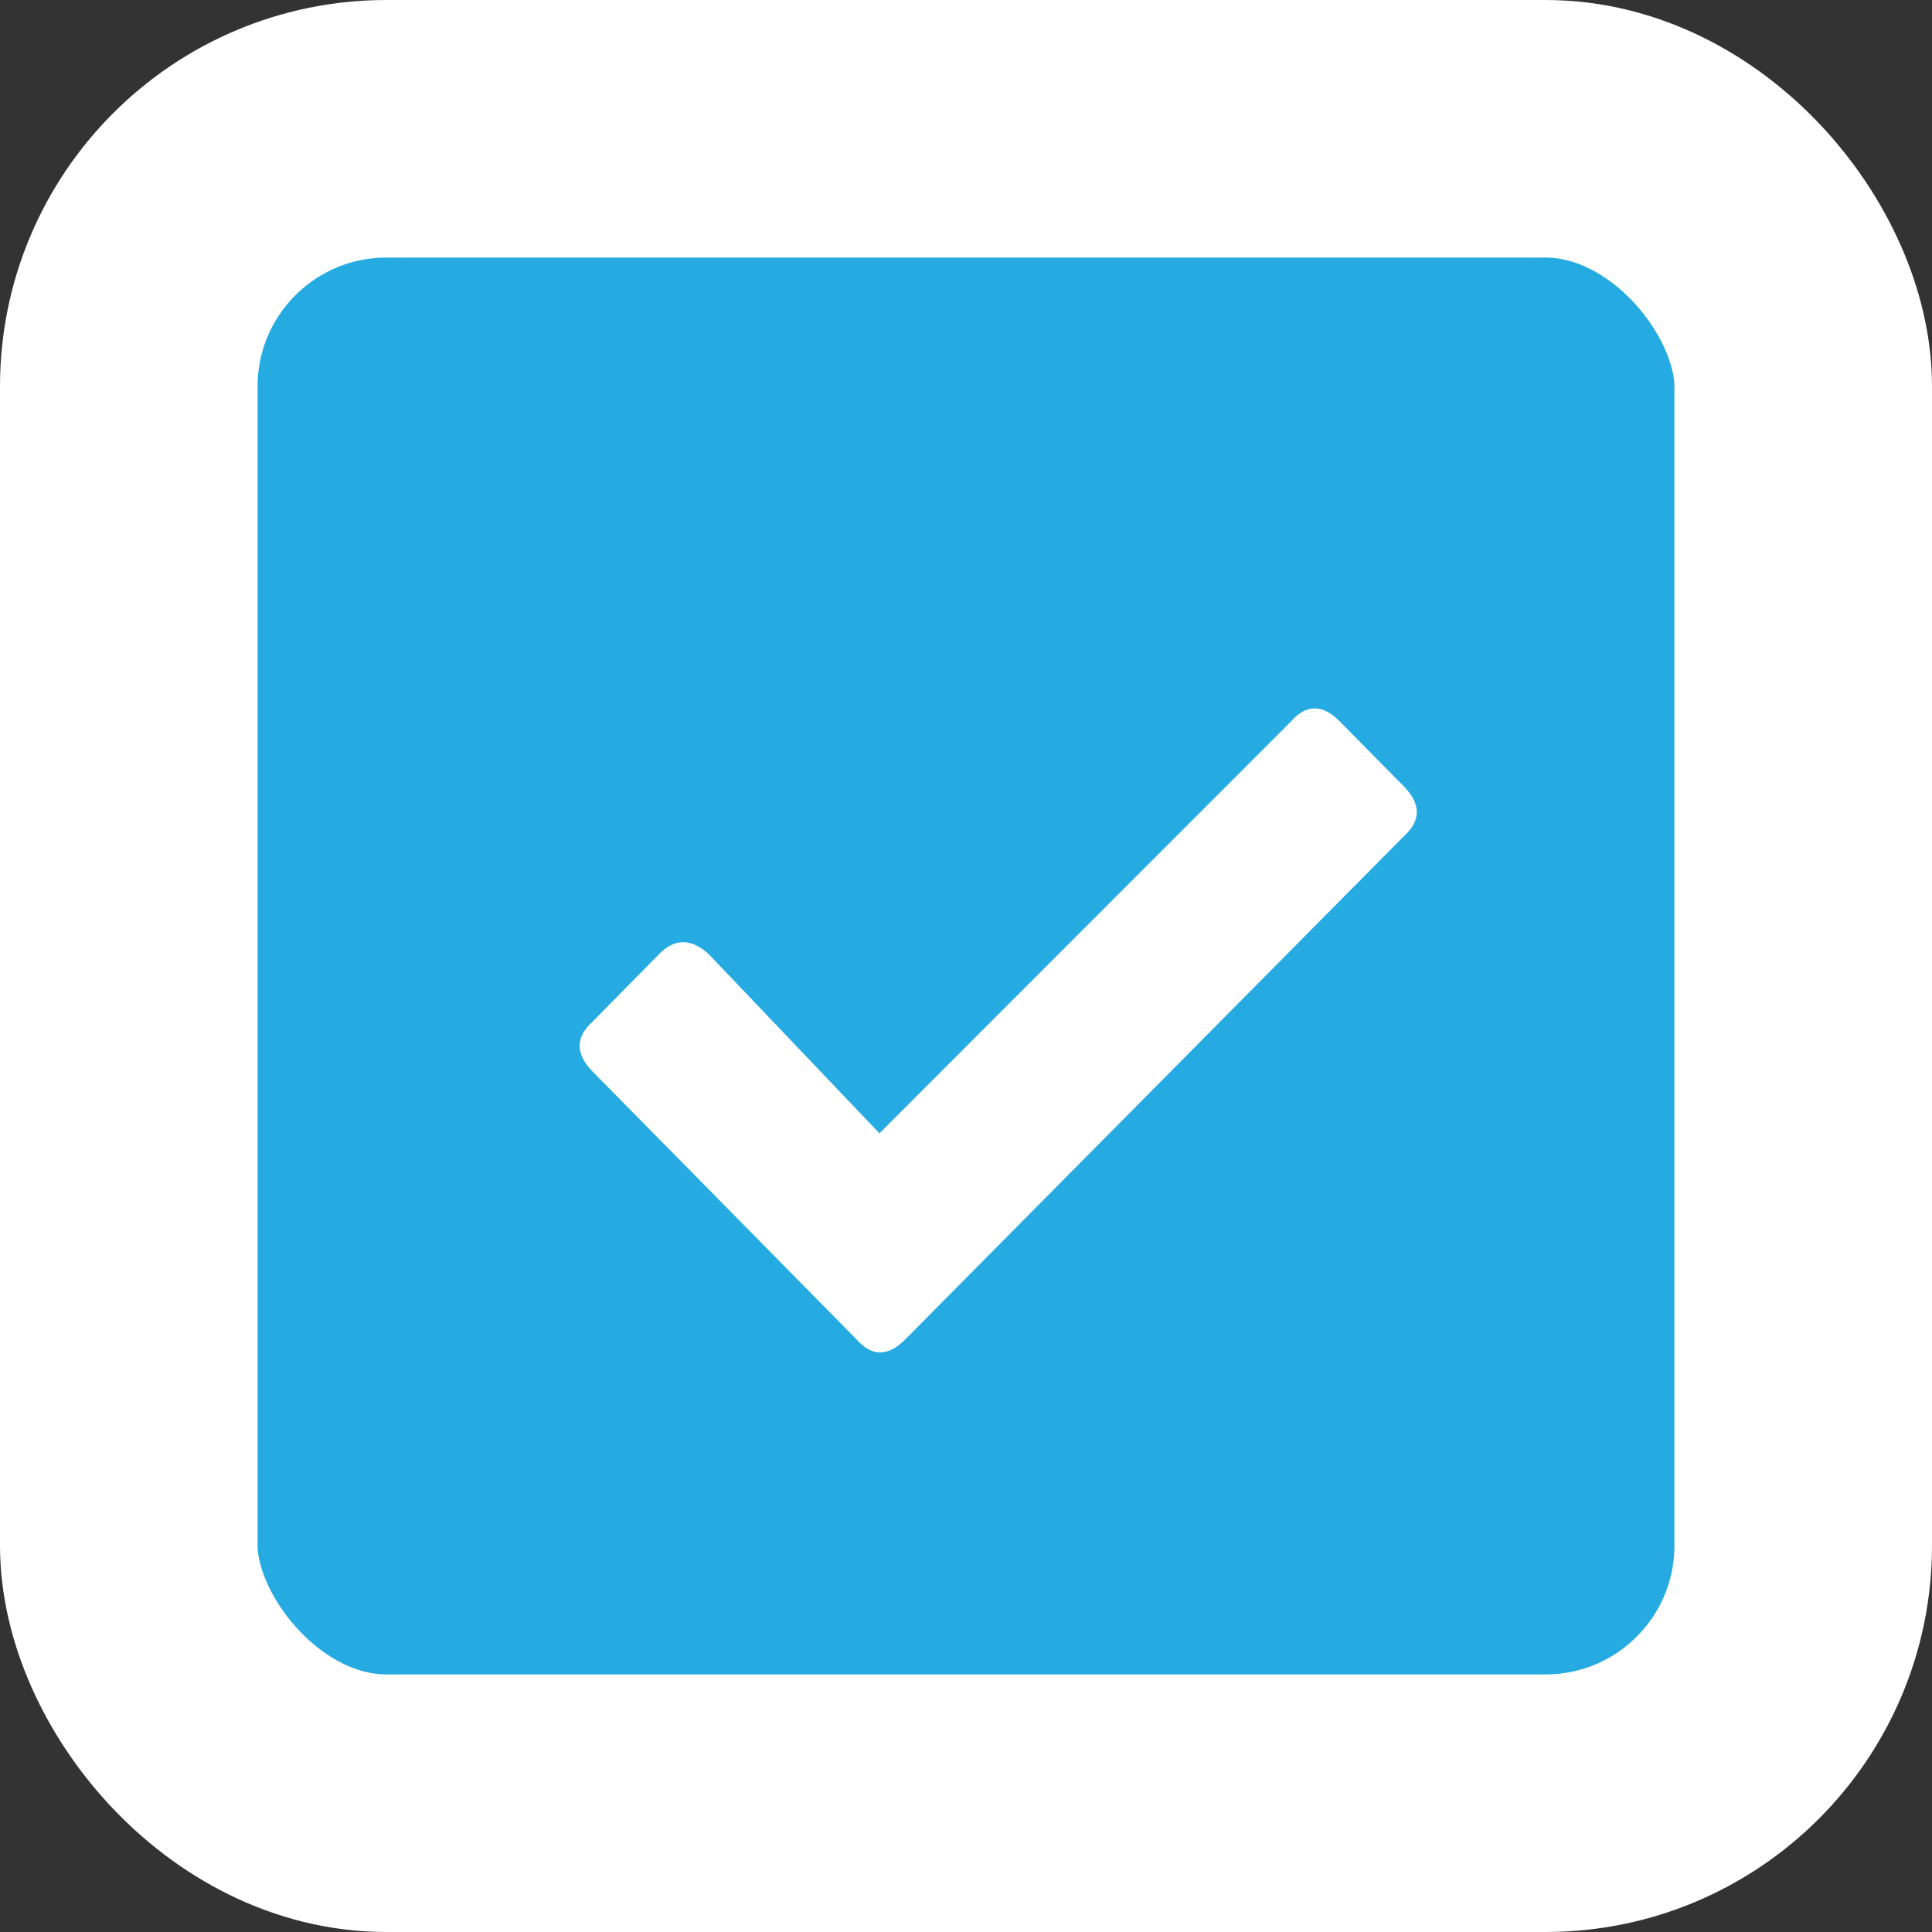 <svg width="30" height="30" viewBox="0 0 30 30" fill="none" xmlns="http://www.w3.org/2000/svg">
<rect x="0" y="0" width="30" height="30" fill="#333333" stroke="none"/>
<rect x="2" y="2" width="26" height="26" rx="4" fill="#25AAE1" stroke="white" stroke-width="4"/>
<path d="M21.798 12.986L14.061 20.794C13.791 21.069 13.536 21.069 13.296 20.794L9.202 16.639C8.933 16.365 8.933 16.107 9.202 15.863L10.237 14.813C10.477 14.569 10.732 14.569 11.002 14.813L13.656 17.598L20.043 11.206C20.283 10.931 20.538 10.931 20.808 11.206L21.798 12.21C22.067 12.484 22.067 12.743 21.798 12.986Z" fill="white"/>
</svg>
